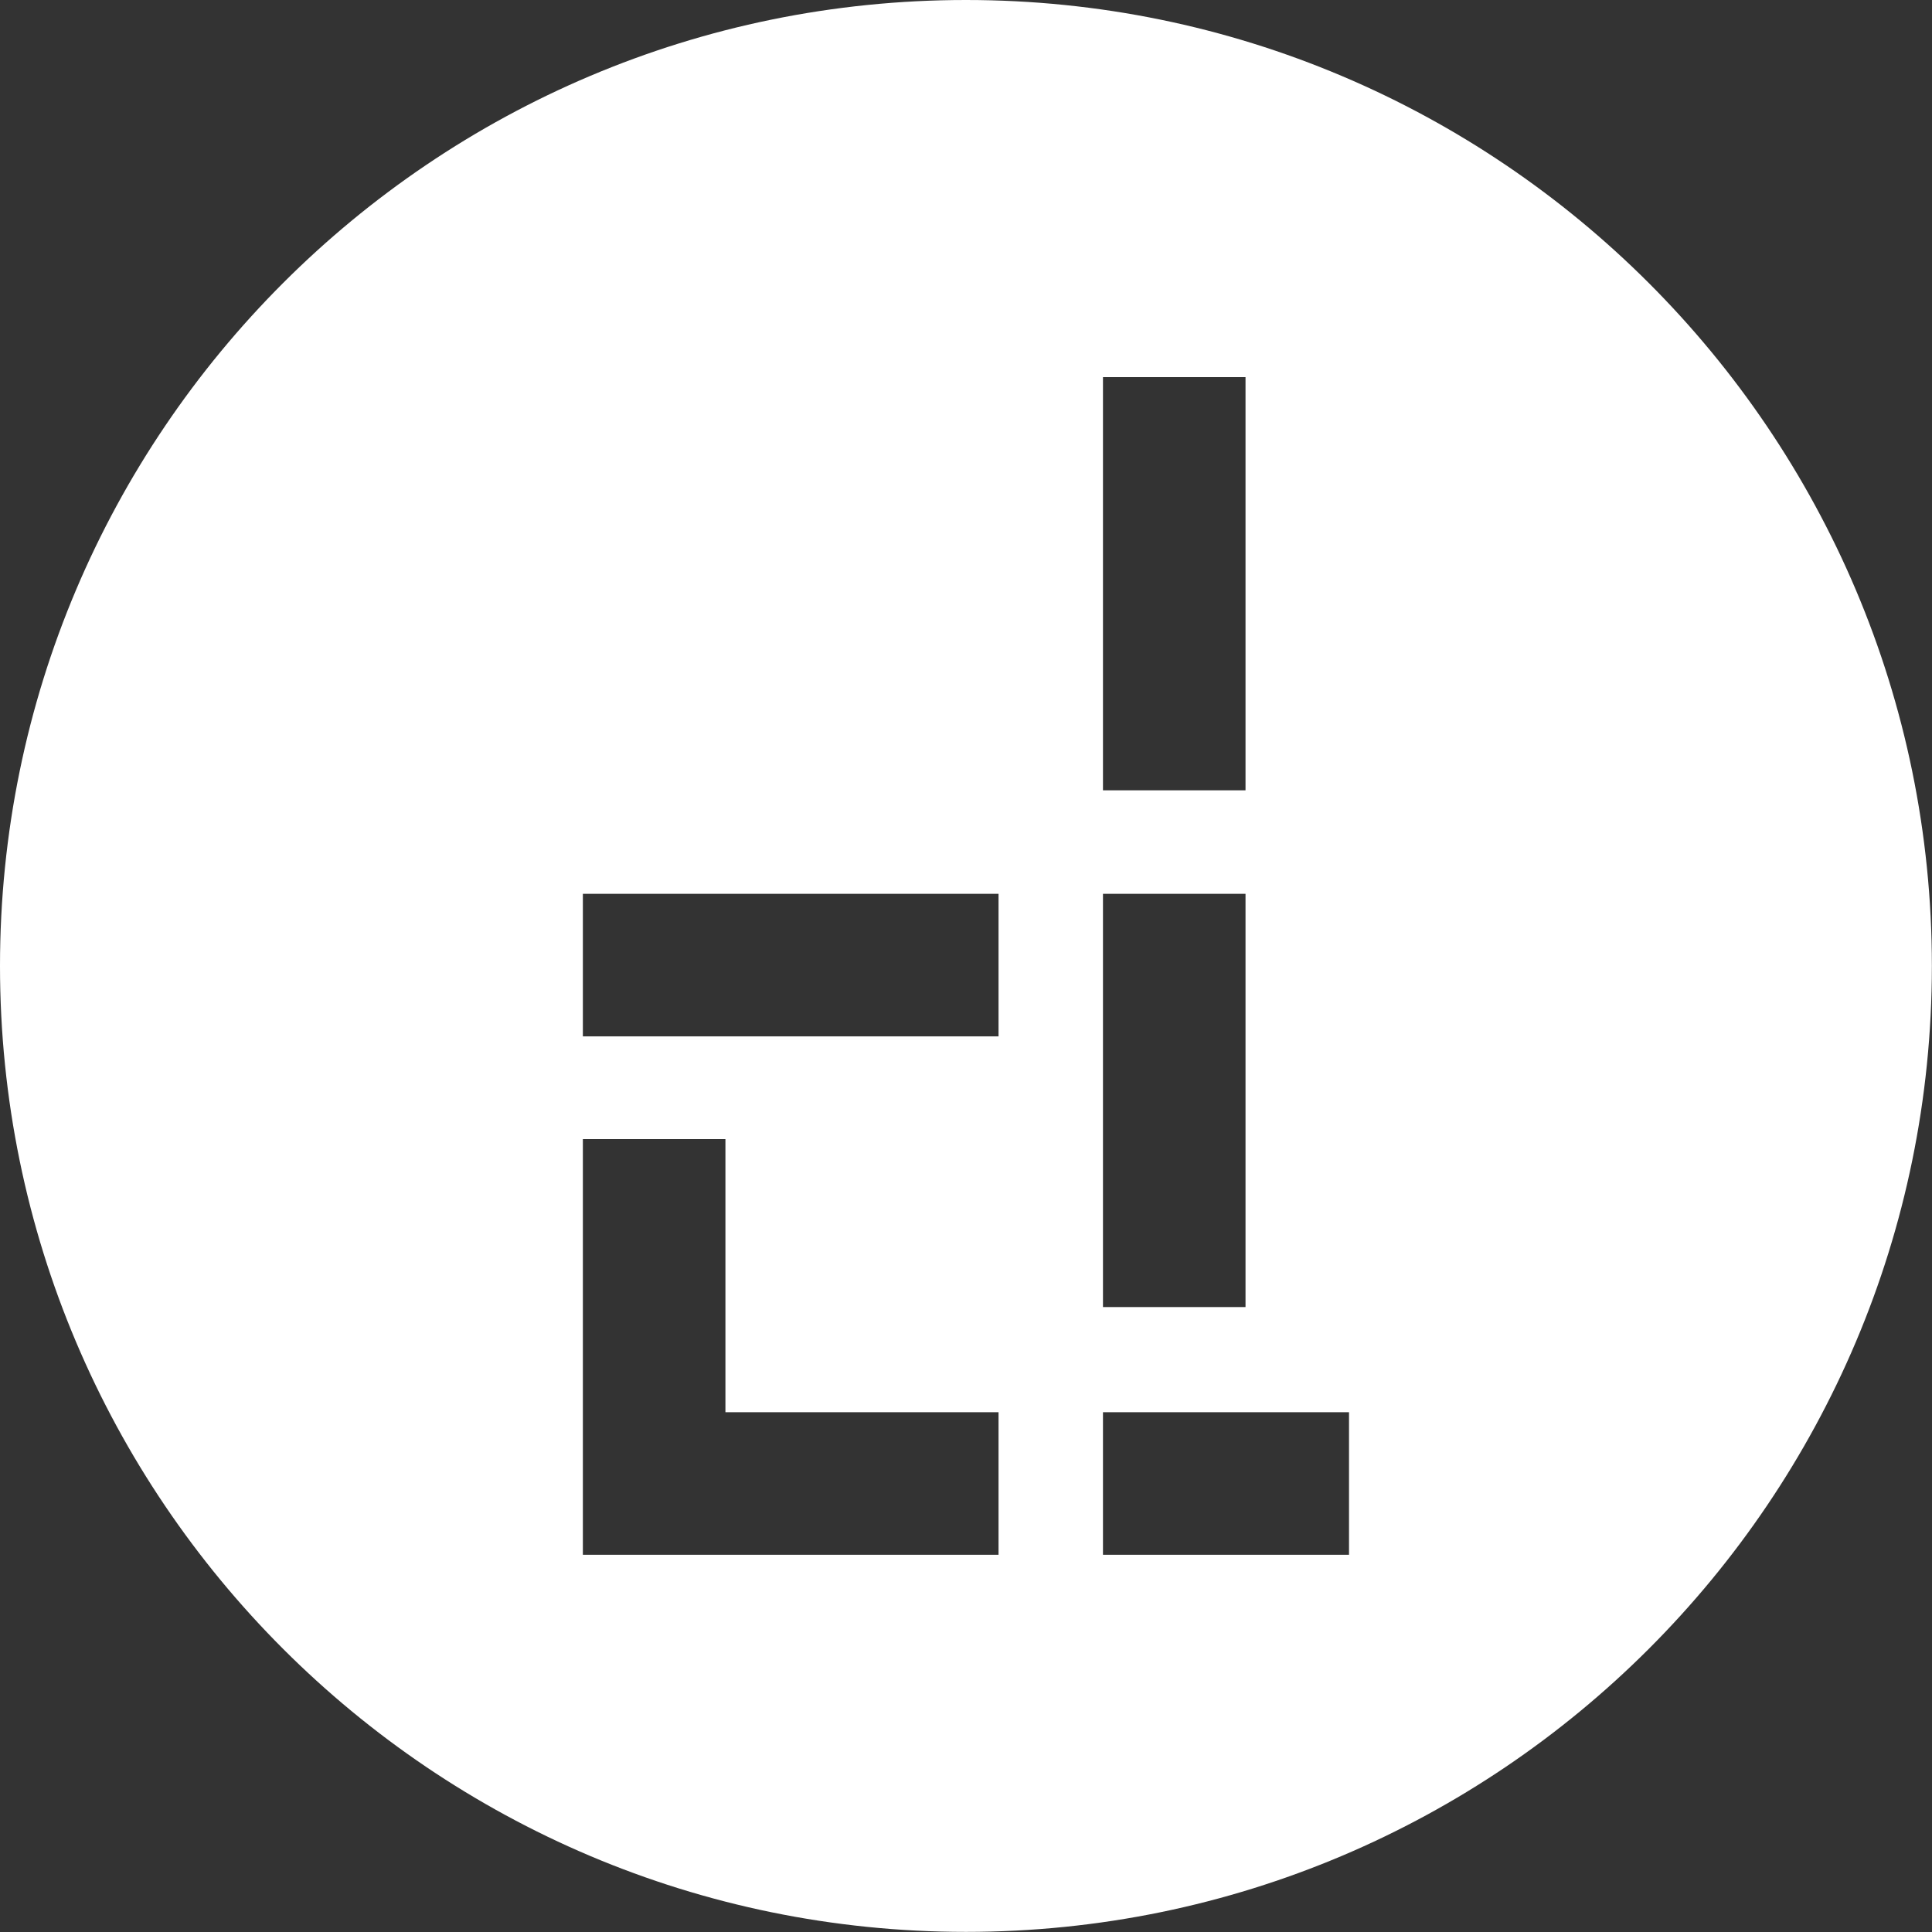 <?xml version="1.0" encoding="UTF-8" standalone="no"?><!DOCTYPE svg PUBLIC "-//W3C//DTD SVG 1.1//EN" "http://www.w3.org/Graphics/SVG/1.1/DTD/svg11.dtd"><svg width="1958px" height="1958px" version="1.1" xmlns="http://www.w3.org/2000/svg" xmlns:xlink="http://www.w3.org/1999/xlink" xml:space="preserve" xmlns:serif="http://www.serif.com/" style="fill-rule:evenodd;clip-rule:evenodd;stroke-linejoin:round;stroke-miterlimit:2;"><rect width="100%" height="100%" fill="#333333" stroke="none"/><path d="M978.94,0C1519.23,0 1957.88,438.648 1957.88,978.94C1957.88,1519.23 1519.23,1957.88 978.94,1957.88C438.648,1957.88 0,1519.23 0,978.94C0,438.648 438.648,0 978.94,0ZM590.713,905.86L590.713,1050.34L1011.97,1050.34L1011.97,905.86L590.713,905.86ZM1262.28,905.86L1117.81,905.86L1117.81,1324.66L1262.28,1324.66L1262.28,905.86ZM1262.28,382.177L1117.81,382.177L1117.81,800.977L1262.28,800.977L1262.28,382.177ZM735.191,1431.23L735.191,1154.45L590.713,1154.45L590.713,1575.7L1011.97,1575.7L1011.97,1431.23L735.191,1431.23ZM1367.17,1575.7L1367.17,1431.23L1117.81,1431.23L1117.81,1575.7L1367.17,1575.7Z" style="fill:#fff;"/></svg>
